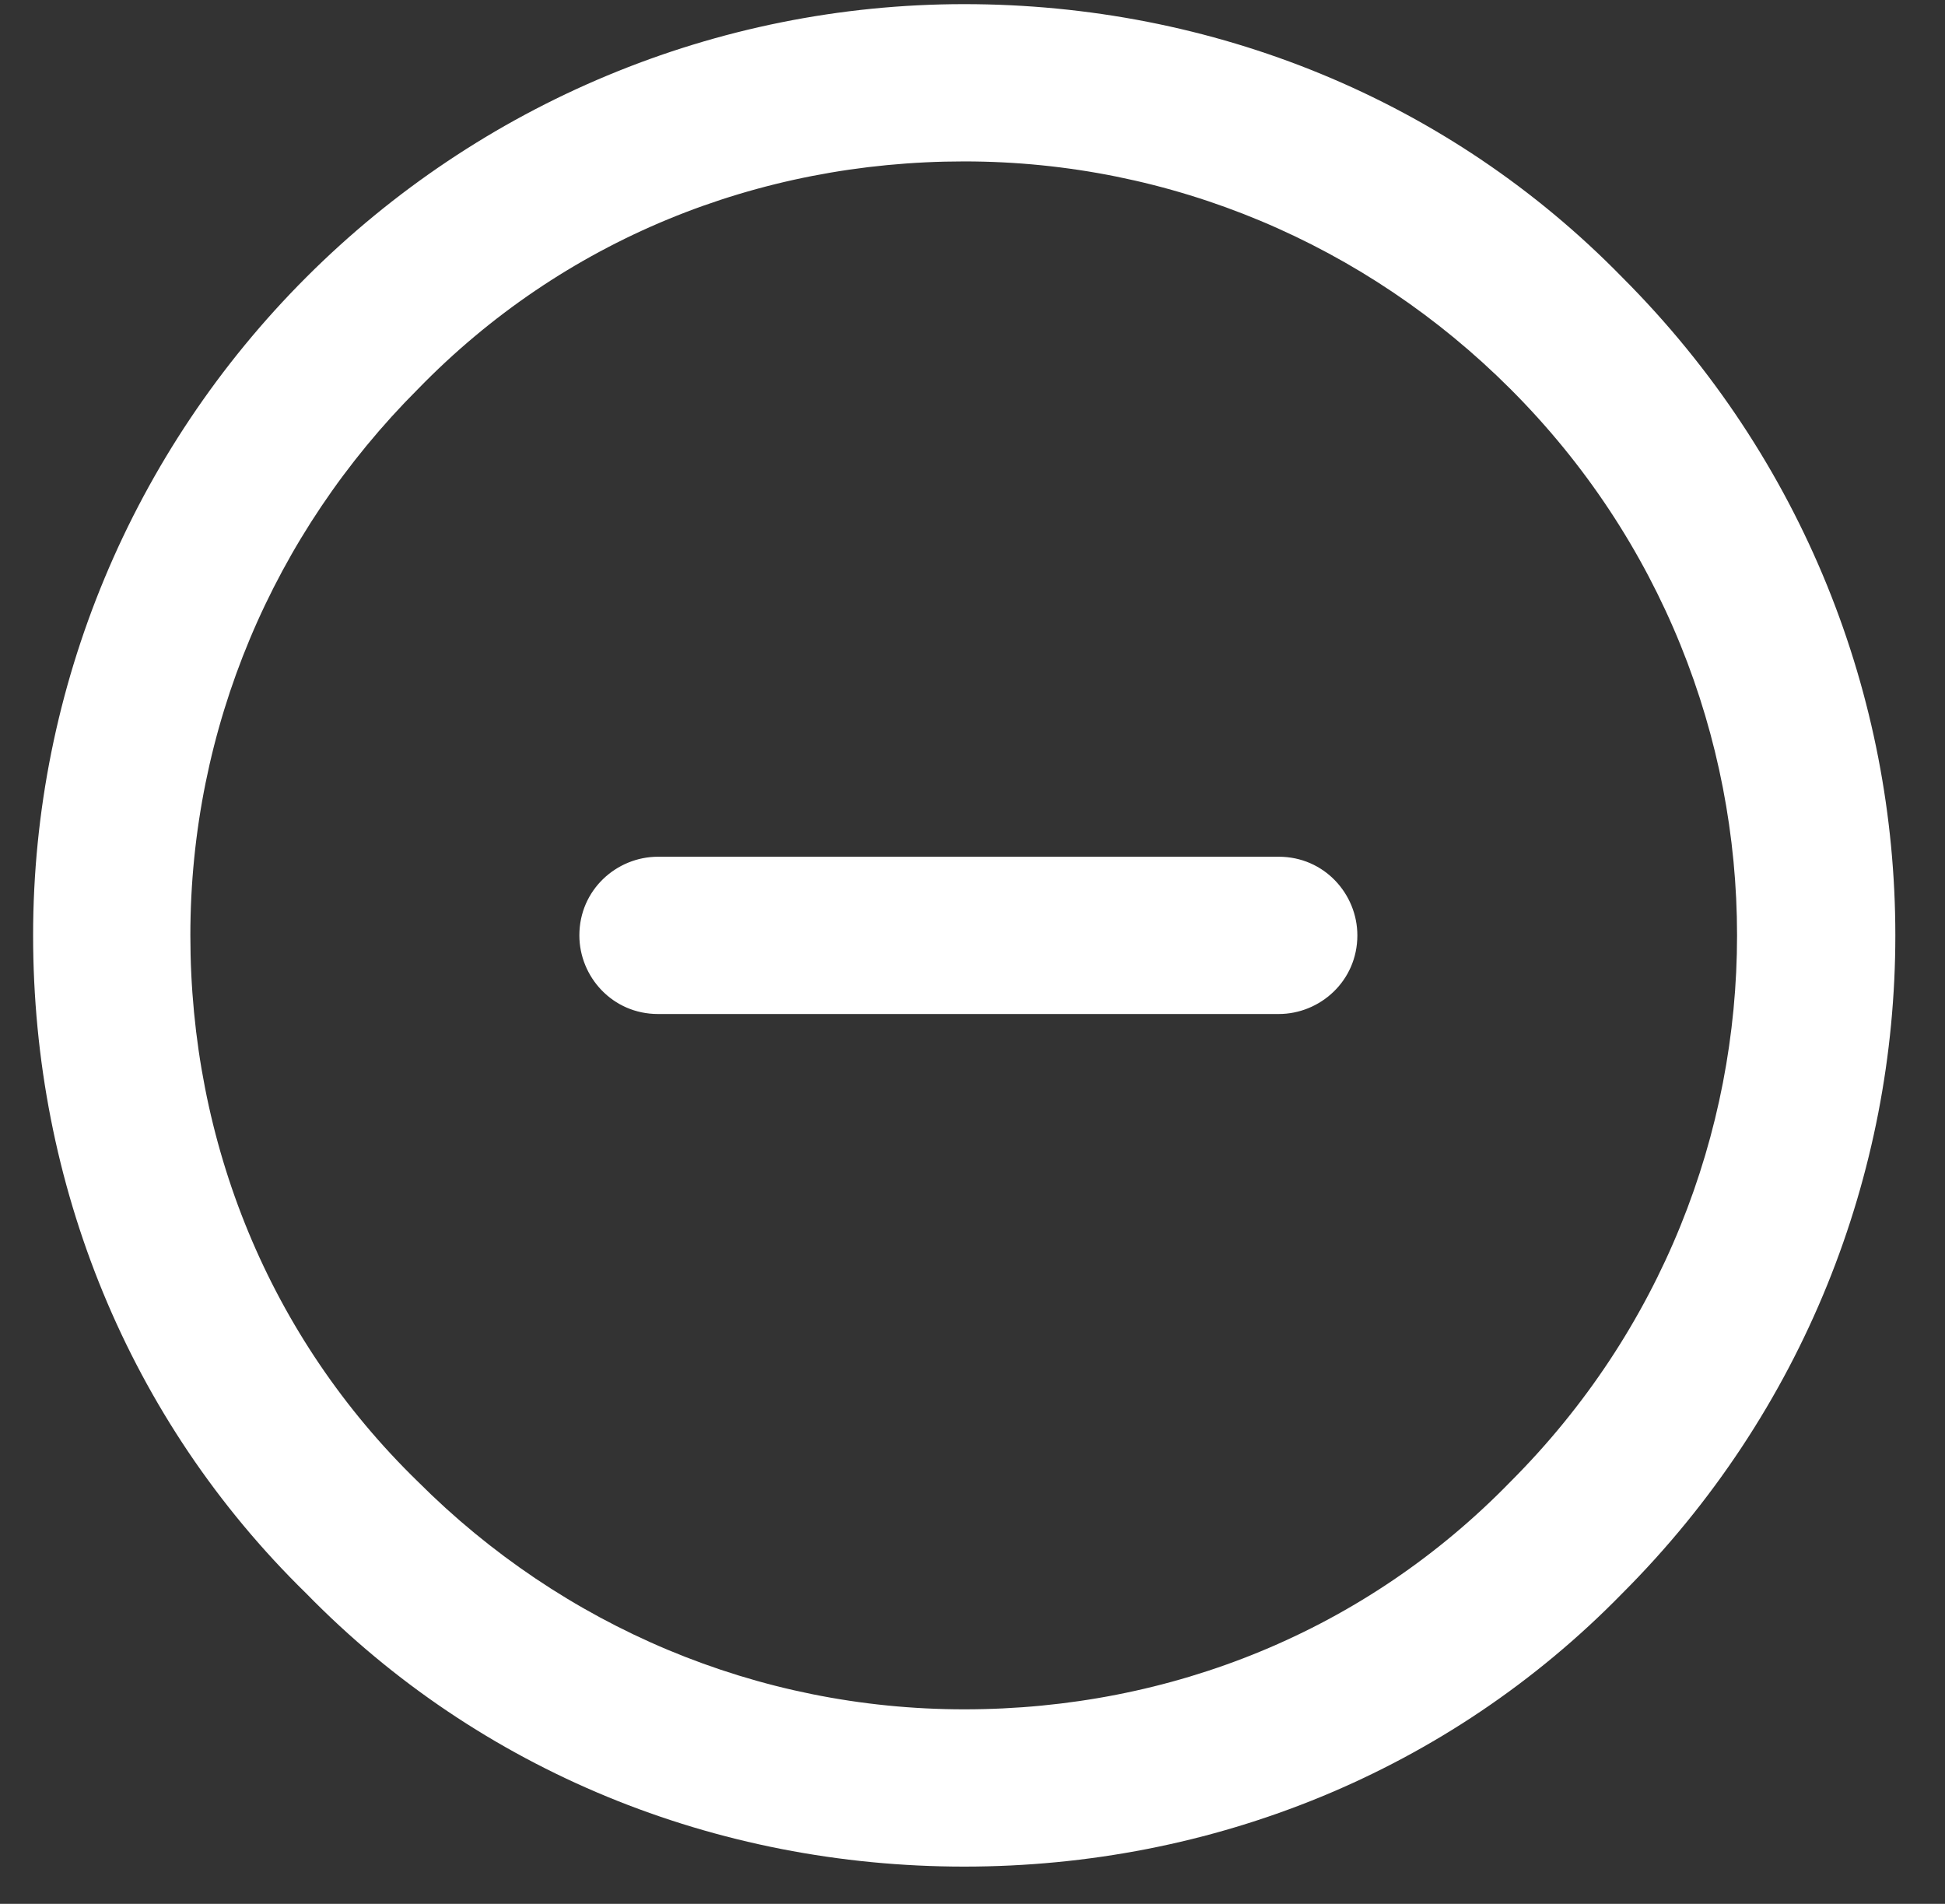 <?xml version="1.0" encoding="utf-8"?>
<!-- Generator: Adobe Illustrator 22.0.1, SVG Export Plug-In . SVG Version: 6.00 Build 0)  -->
<!DOCTYPE svg PUBLIC "-//W3C//DTD SVG 1.1//EN" "http://www.w3.org/Graphics/SVG/1.1/DTD/svg11.dtd">
<svg version="1.1" id="Layer_1" xmlns="http://www.w3.org/2000/svg" xmlns:xlink="http://www.w3.org/1999/xlink" x="0px" y="0px"
	 viewBox="0 0 47 46" style="enable-background:new 0 0 47 46;" xml:space="preserve">
<rect x="0" y="0" width="47" height="46" fill="#333333" stroke="none"/>
<style type="text/css">
	.st0{fill:#FFFFFF;}
</style>
<g>
	<g>
		<g>
			<path class="st0" d="M30.9,24.5h-15c-1.1,0-1.9-0.9-1.9-1.9c0-1.1,0.9-1.9,1.9-1.9h15c1.1,0,1.9,0.9,1.9,1.9
				C32.8,23.7,31.9,24.5,30.9,24.5L30.9,24.5z"/>
		</g>
	</g>
	<g>
		<path class="st0" d="M23.3,45.1c-6,0-11.7-2.3-15.9-6.6c-4.3-4.2-6.6-9.9-6.6-15.9S3.2,10.9,7.4,6.7c4.2-4.2,9.9-6.6,15.9-6.6
			c6,0,11.7,2.3,15.9,6.6c8.8,8.8,8.8,23,0,31.8C35,42.8,29.3,45.1,23.3,45.1L23.3,45.1z M23.3,3.9c-5,0-9.7,1.9-13.2,5.5
			c-3.5,3.5-5.5,8.2-5.5,13.2s1.9,9.7,5.5,13.2c3.5,3.5,8.2,5.5,13.2,5.5c5,0,9.7-1.9,13.2-5.5c7.3-7.3,7.3-19.1,0-26.4
			C33,5.9,28.3,3.9,23.3,3.9L23.3,3.9z"/>
	</g>
</g>
</svg>
